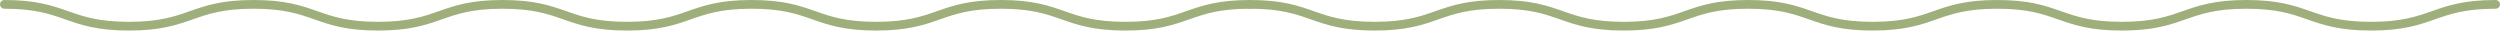 <svg width="573" height="7" viewBox="0 0 573 7" fill="none" xmlns="http://www.w3.org/2000/svg">
<path d="M286.5 1C300.78 1 300.78 6 315.06 6C329.34 6 329.34 1 343.62 1C357.9 1 357.9 6 372.147 6C386.427 6 386.427 1 400.673 1C414.954 1 414.954 6 429.2 6C443.48 6 443.48 1 457.759 1C472.04 1 472.04 6 486.32 6C500.599 6 500.599 1 514.88 1C529.16 1 529.16 6 543.44 6C557.72 6 557.72 1 572 1" stroke="#9EAF7C" stroke-width="2" stroke-miterlimit="10" stroke-linecap="round"/>
<path d="M1 1C15.28 1 15.28 6 29.56 6C43.84 6 43.84 1 58.12 1C72.4 1 72.4 6 86.647 6C100.927 6 100.927 1 115.173 1C129.454 1 129.454 6 143.7 6C157.98 6 157.98 1 172.259 1C186.54 1 186.54 6 200.82 6C215.099 6 215.099 1 229.38 1C243.66 1 243.66 6 257.94 6C272.22 6 272.22 1 286.5 1" stroke="#9EAF7C" stroke-width="2" stroke-miterlimit="10" stroke-linecap="round"/>
</svg>
